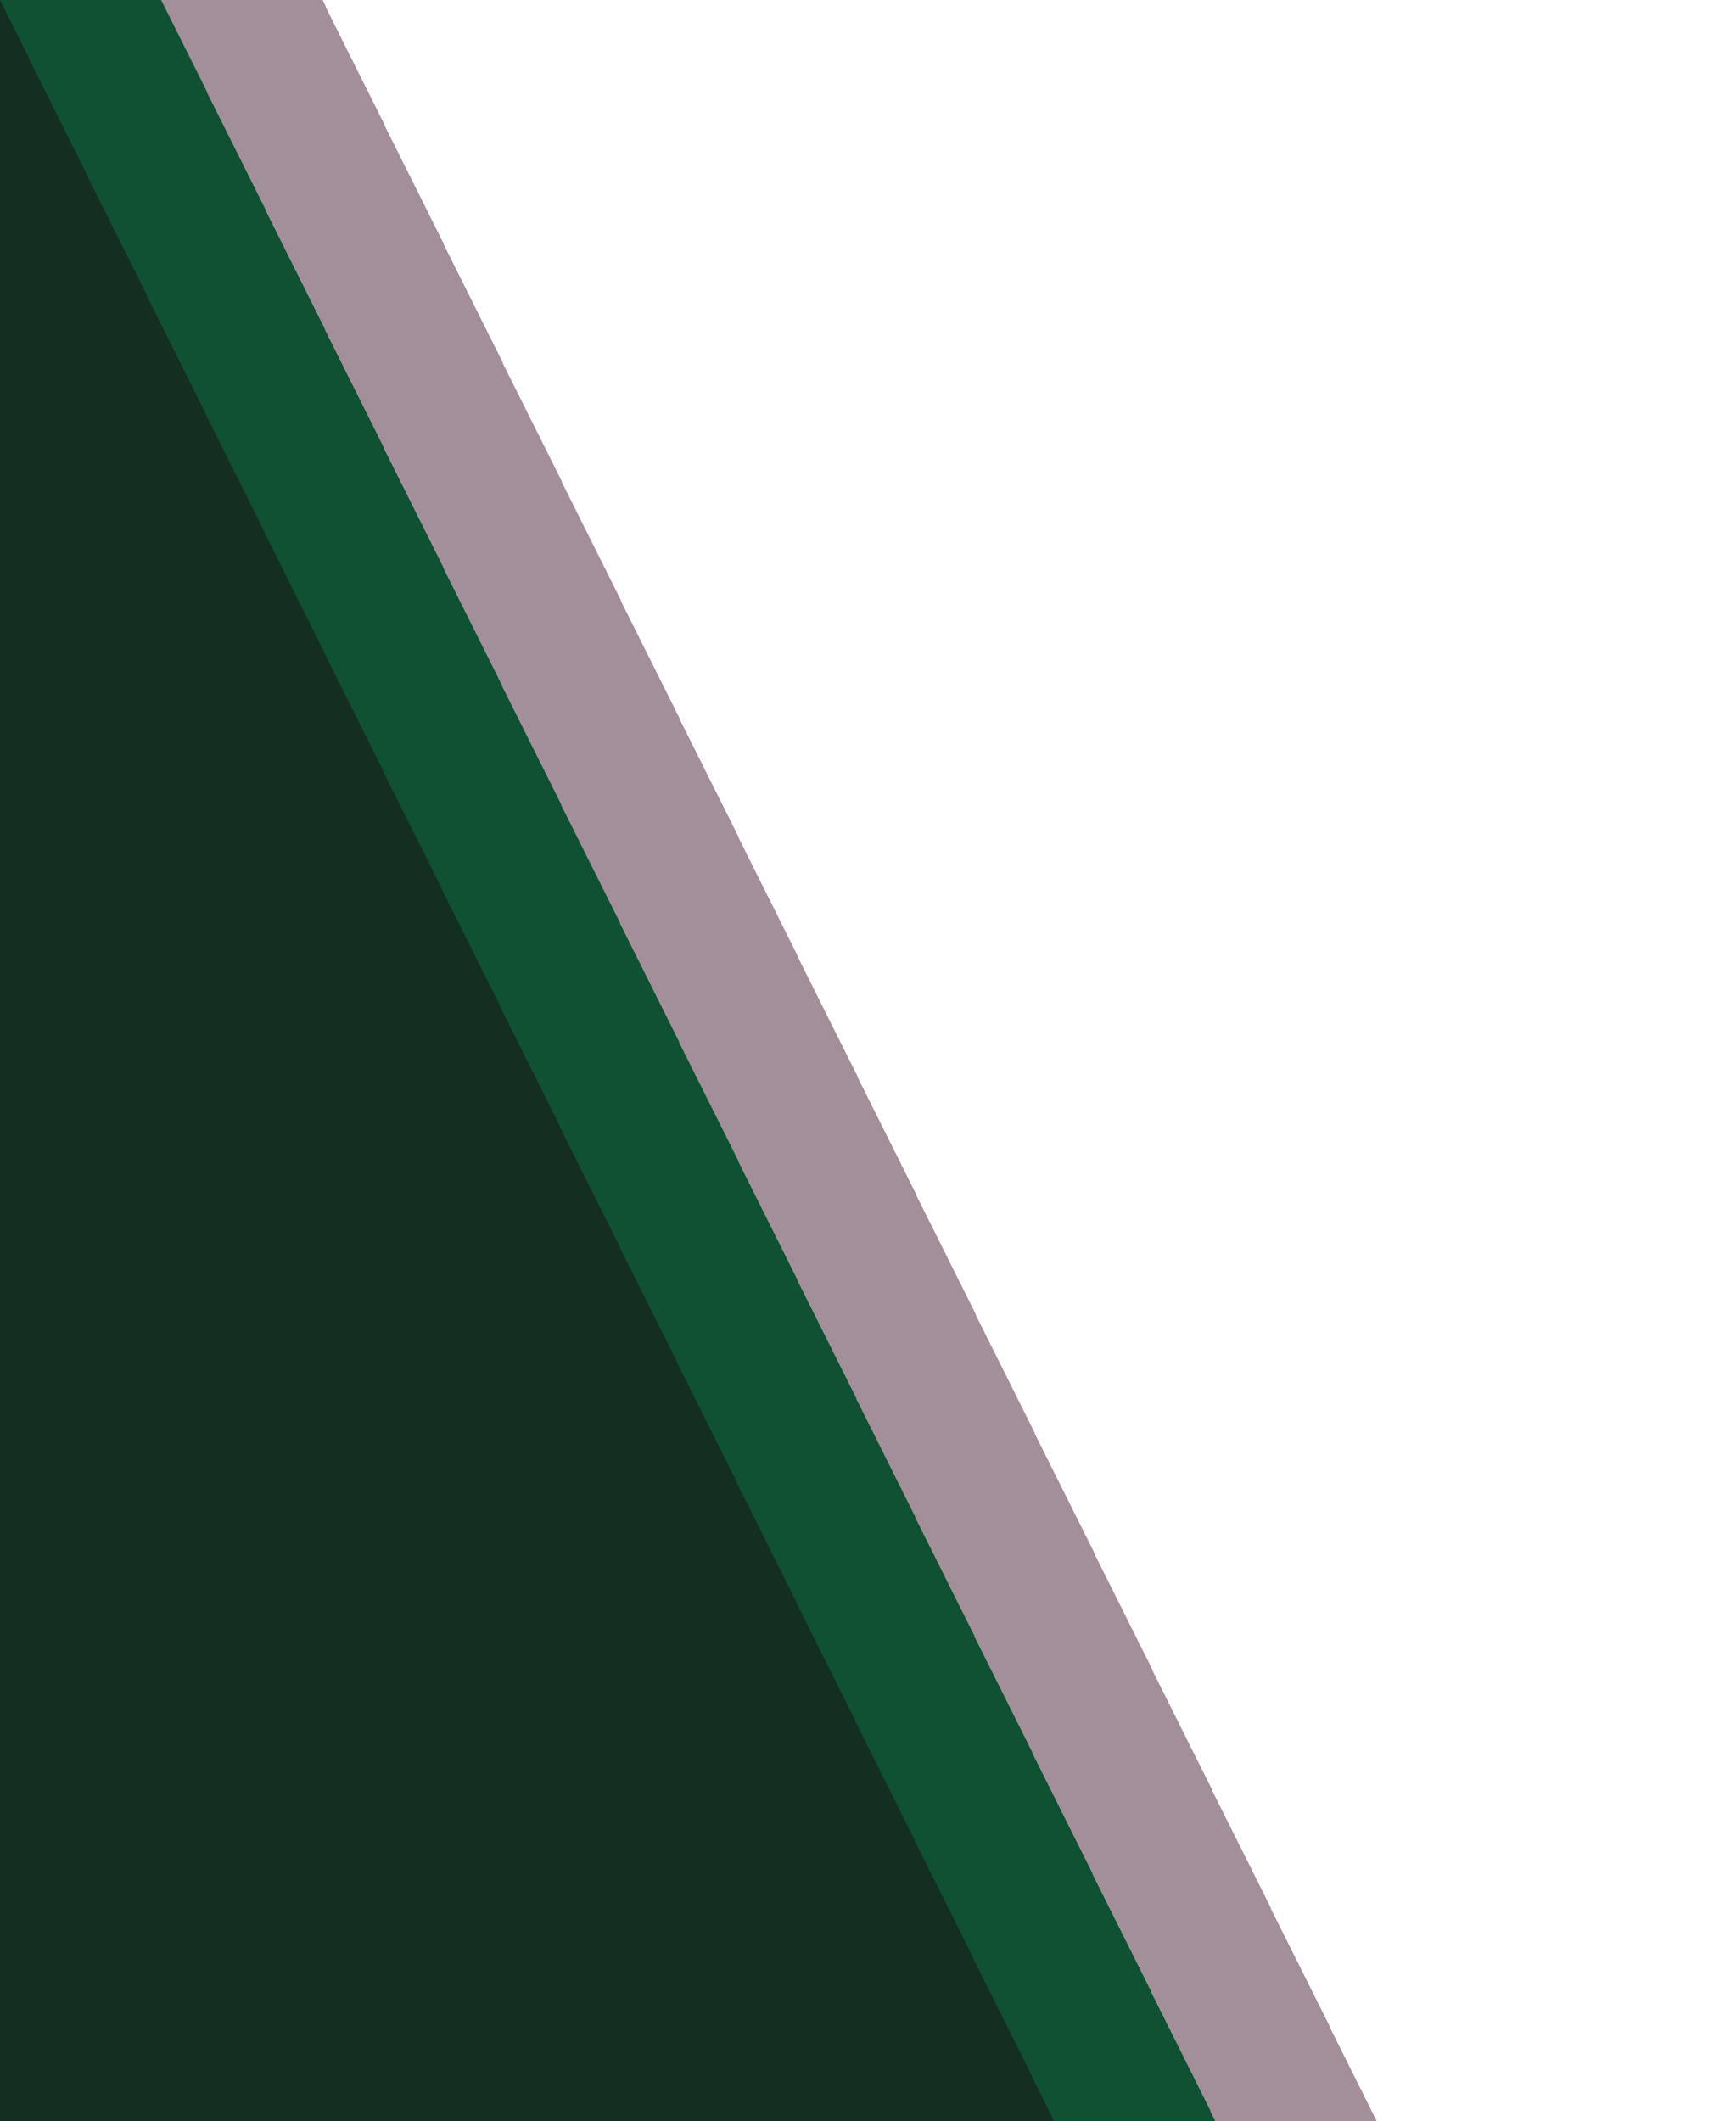 <svg xmlns="http://www.w3.org/2000/svg" xmlns:xlink="http://www.w3.org/1999/xlink" viewBox="0 0 1400 1710" shape-rendering="crispEdges">
	<polygon fill="#142e22" points="0,1710 850,1710 0,0"/>
	<polygon fill="#0F5132" points="0,0 850,1710 980,1710 130,0"/>
	<polygon fill="#a38f99" points="130,0 980,1710 1110,1710 260,0"/>
</svg>
